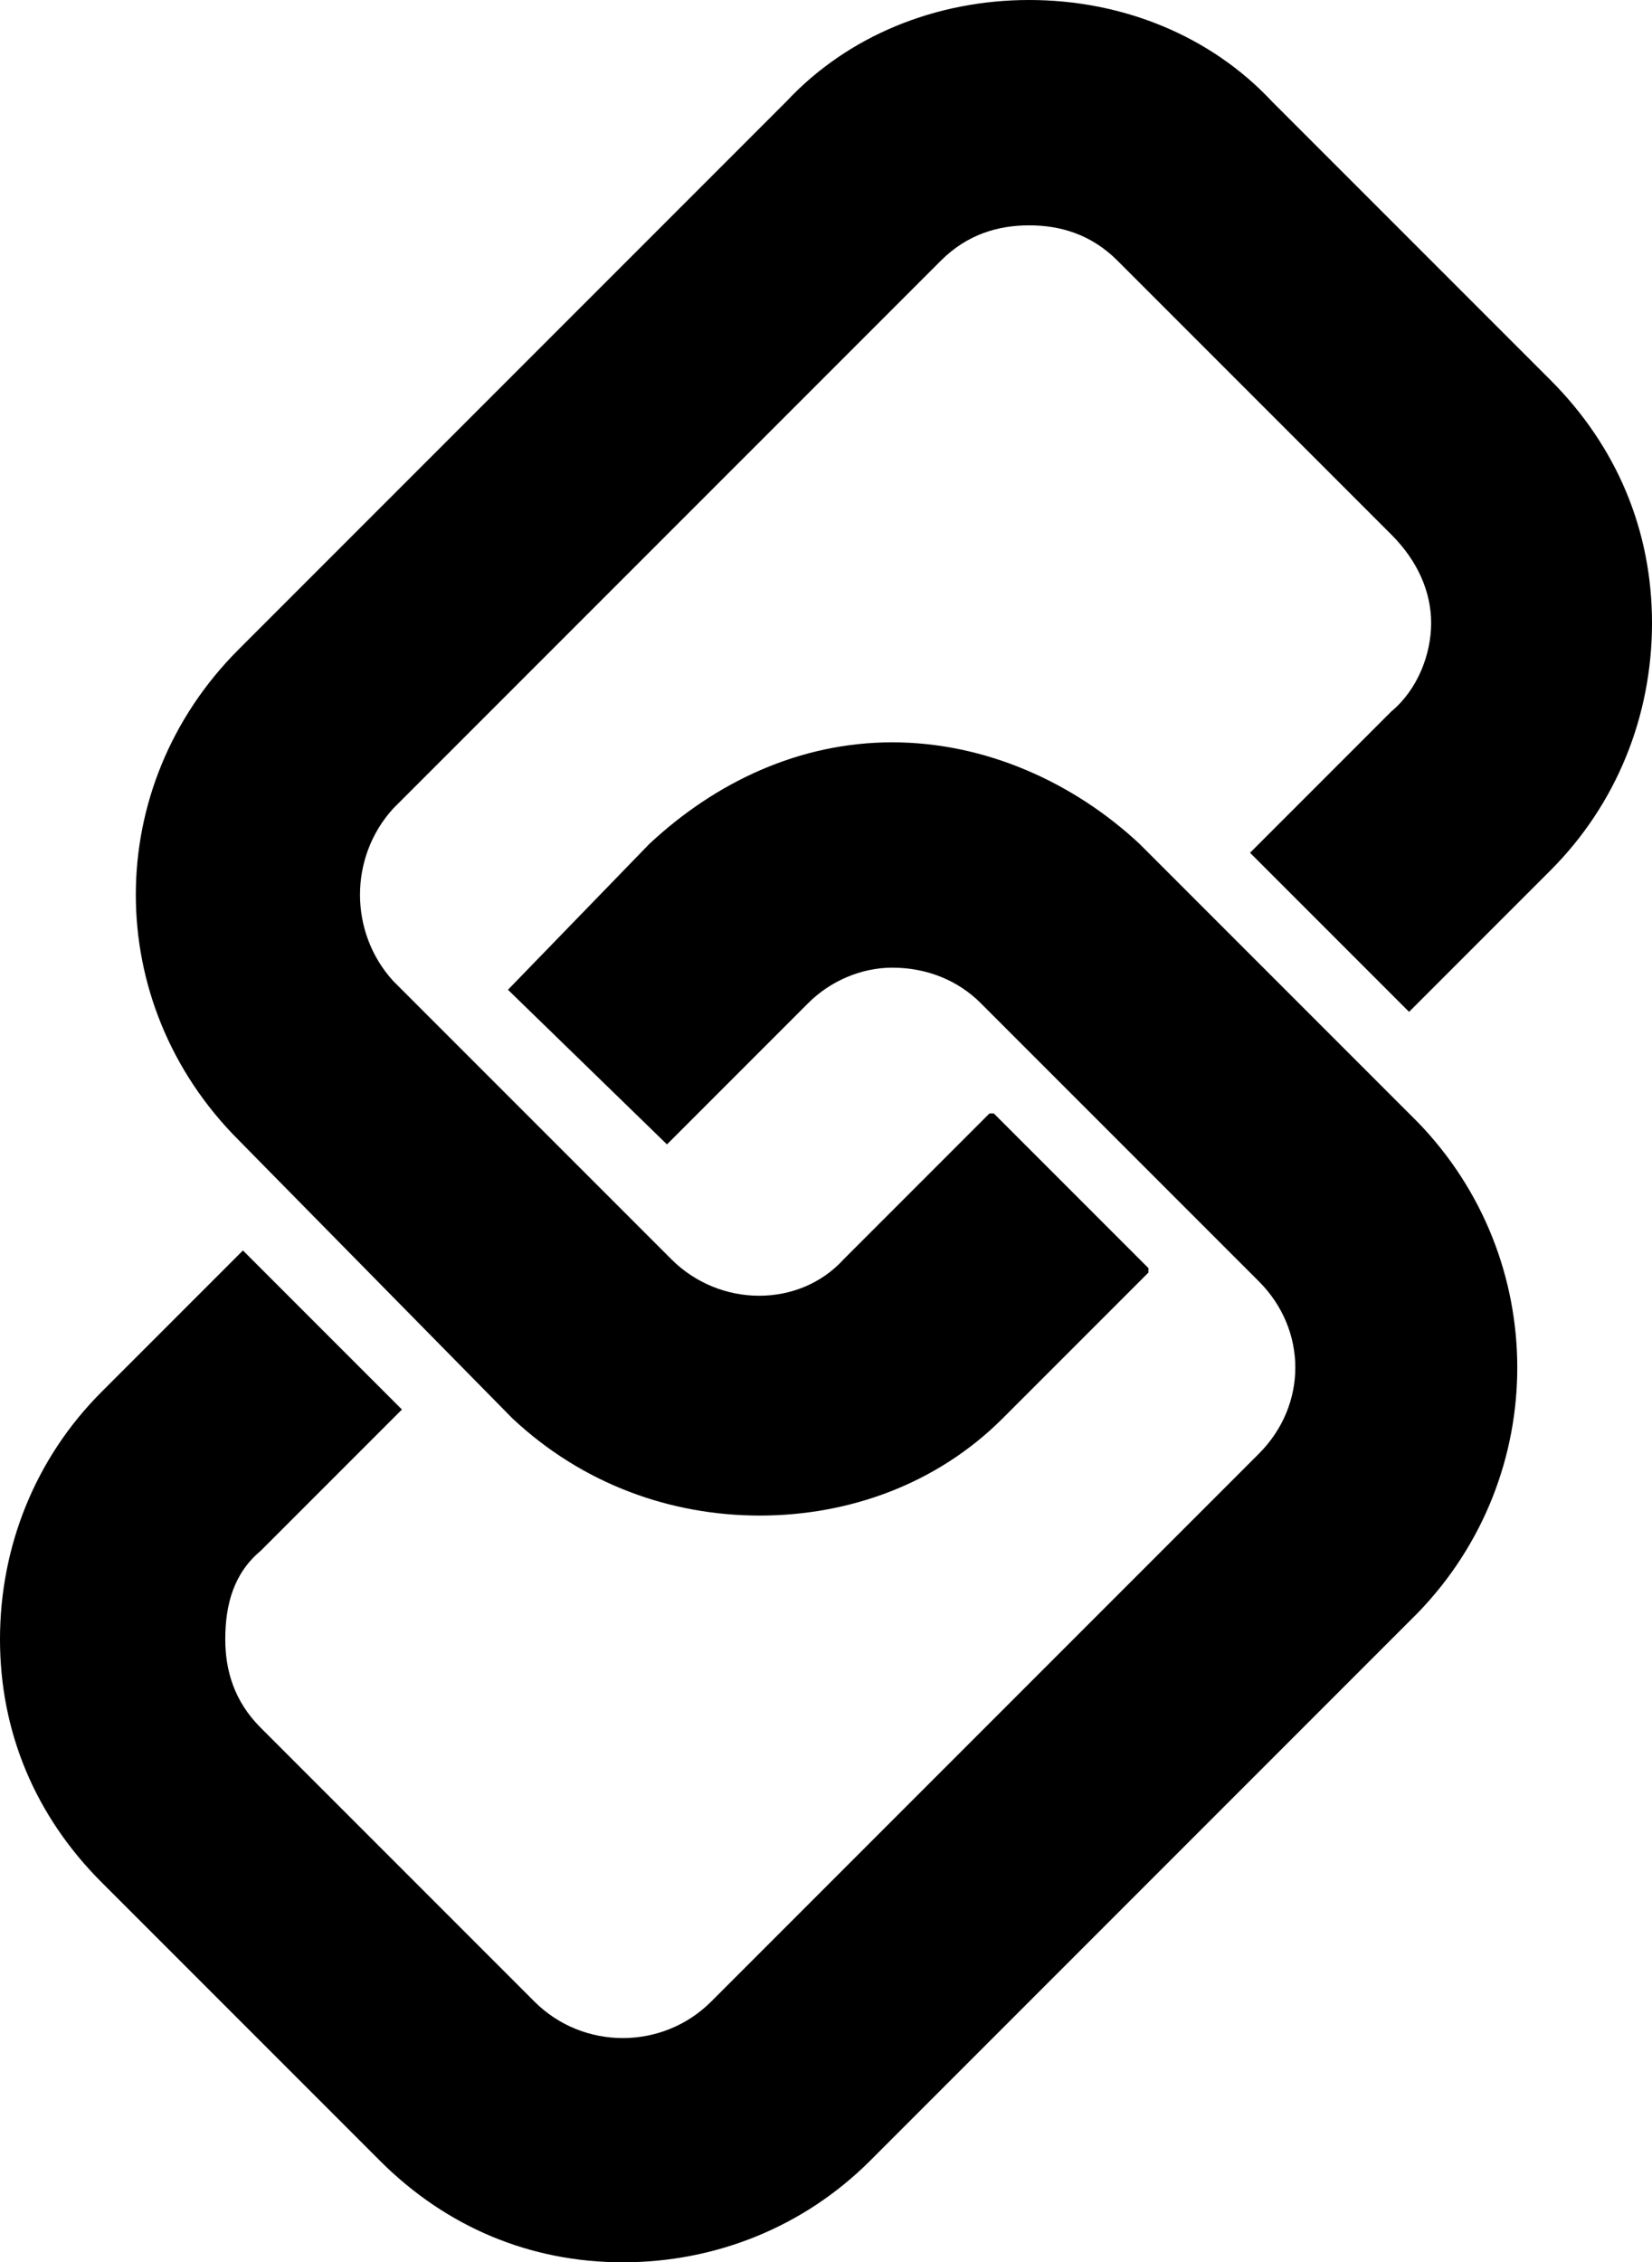 <?xml version="1.0" encoding="UTF-8"?>
<!DOCTYPE svg PUBLIC "-//W3C//DTD SVG 1.1//EN" "http://www.w3.org/Graphics/SVG/1.1/DTD/svg11.dtd">
<!-- Creator: CorelDRAW X7 -->
<svg xmlns="http://www.w3.org/2000/svg" xml:space="preserve" width="374px" height="512px" version="1.1" style="shape-rendering:geometricPrecision; text-rendering:geometricPrecision; image-rendering:optimizeQuality; fill-rule:evenodd; clip-rule:evenodd"
viewBox="0 0 374 512"
 xmlns:xlink="http://www.w3.org/1999/xlink">
 <defs>
  <style type="text/css">
   <![CDATA[
    .fil0 {fill:black}
   ]]>
  </style>
 </defs>
 <g id="Layer_x0020_1">
  <path class="fil0" d="M351 86l-63 -63c-14,-15 -34,-23 -55,-23 -21,0 -41,8 -55,23l-124 124c-31,31 -31,80 0,111l62 63c16,15 36,22 56,22 20,0 40,-7 55,-22l33 -33 0 0 0 -1 -35 -35 -1 0 0 0 -33 33c-10,11 -28,11 -39,0l-63 -63c-10,-11 -10,-28 0,-39l124 -124c6,-6 13,-8 20,-8 7,0 14,2 20,8l62 62c6,6 9,13 9,20 0,7 -3,15 -9,20l-32 32 36 36 32 -32c15,-15 23,-35 23,-56 0,-21 -8,-40 -23,-55z"/>
  <path class="fil0" d="M258 191c-15,-14 -35,-23 -56,-23 -21,0 -40,9 -55,23l-32 33 36 35 32 -32c5,-5 12,-8 19,-8 8,0 15,3 20,8l63 63c11,11 11,28 0,39l-124 124c-11,11 -29,11 -40,0l-62 -62c-6,-6 -8,-13 -8,-20 0,-8 2,-15 8,-20l32 -32 -36 -36 -32 32c-15,15 -23,35 -23,56 0,21 8,40 23,55l63 63c15,15 34,23 55,23 21,0 41,-8 56,-23l124 -124c30,-31 30,-80 0,-111l-63 -63z"/>
 </g>
</svg>
